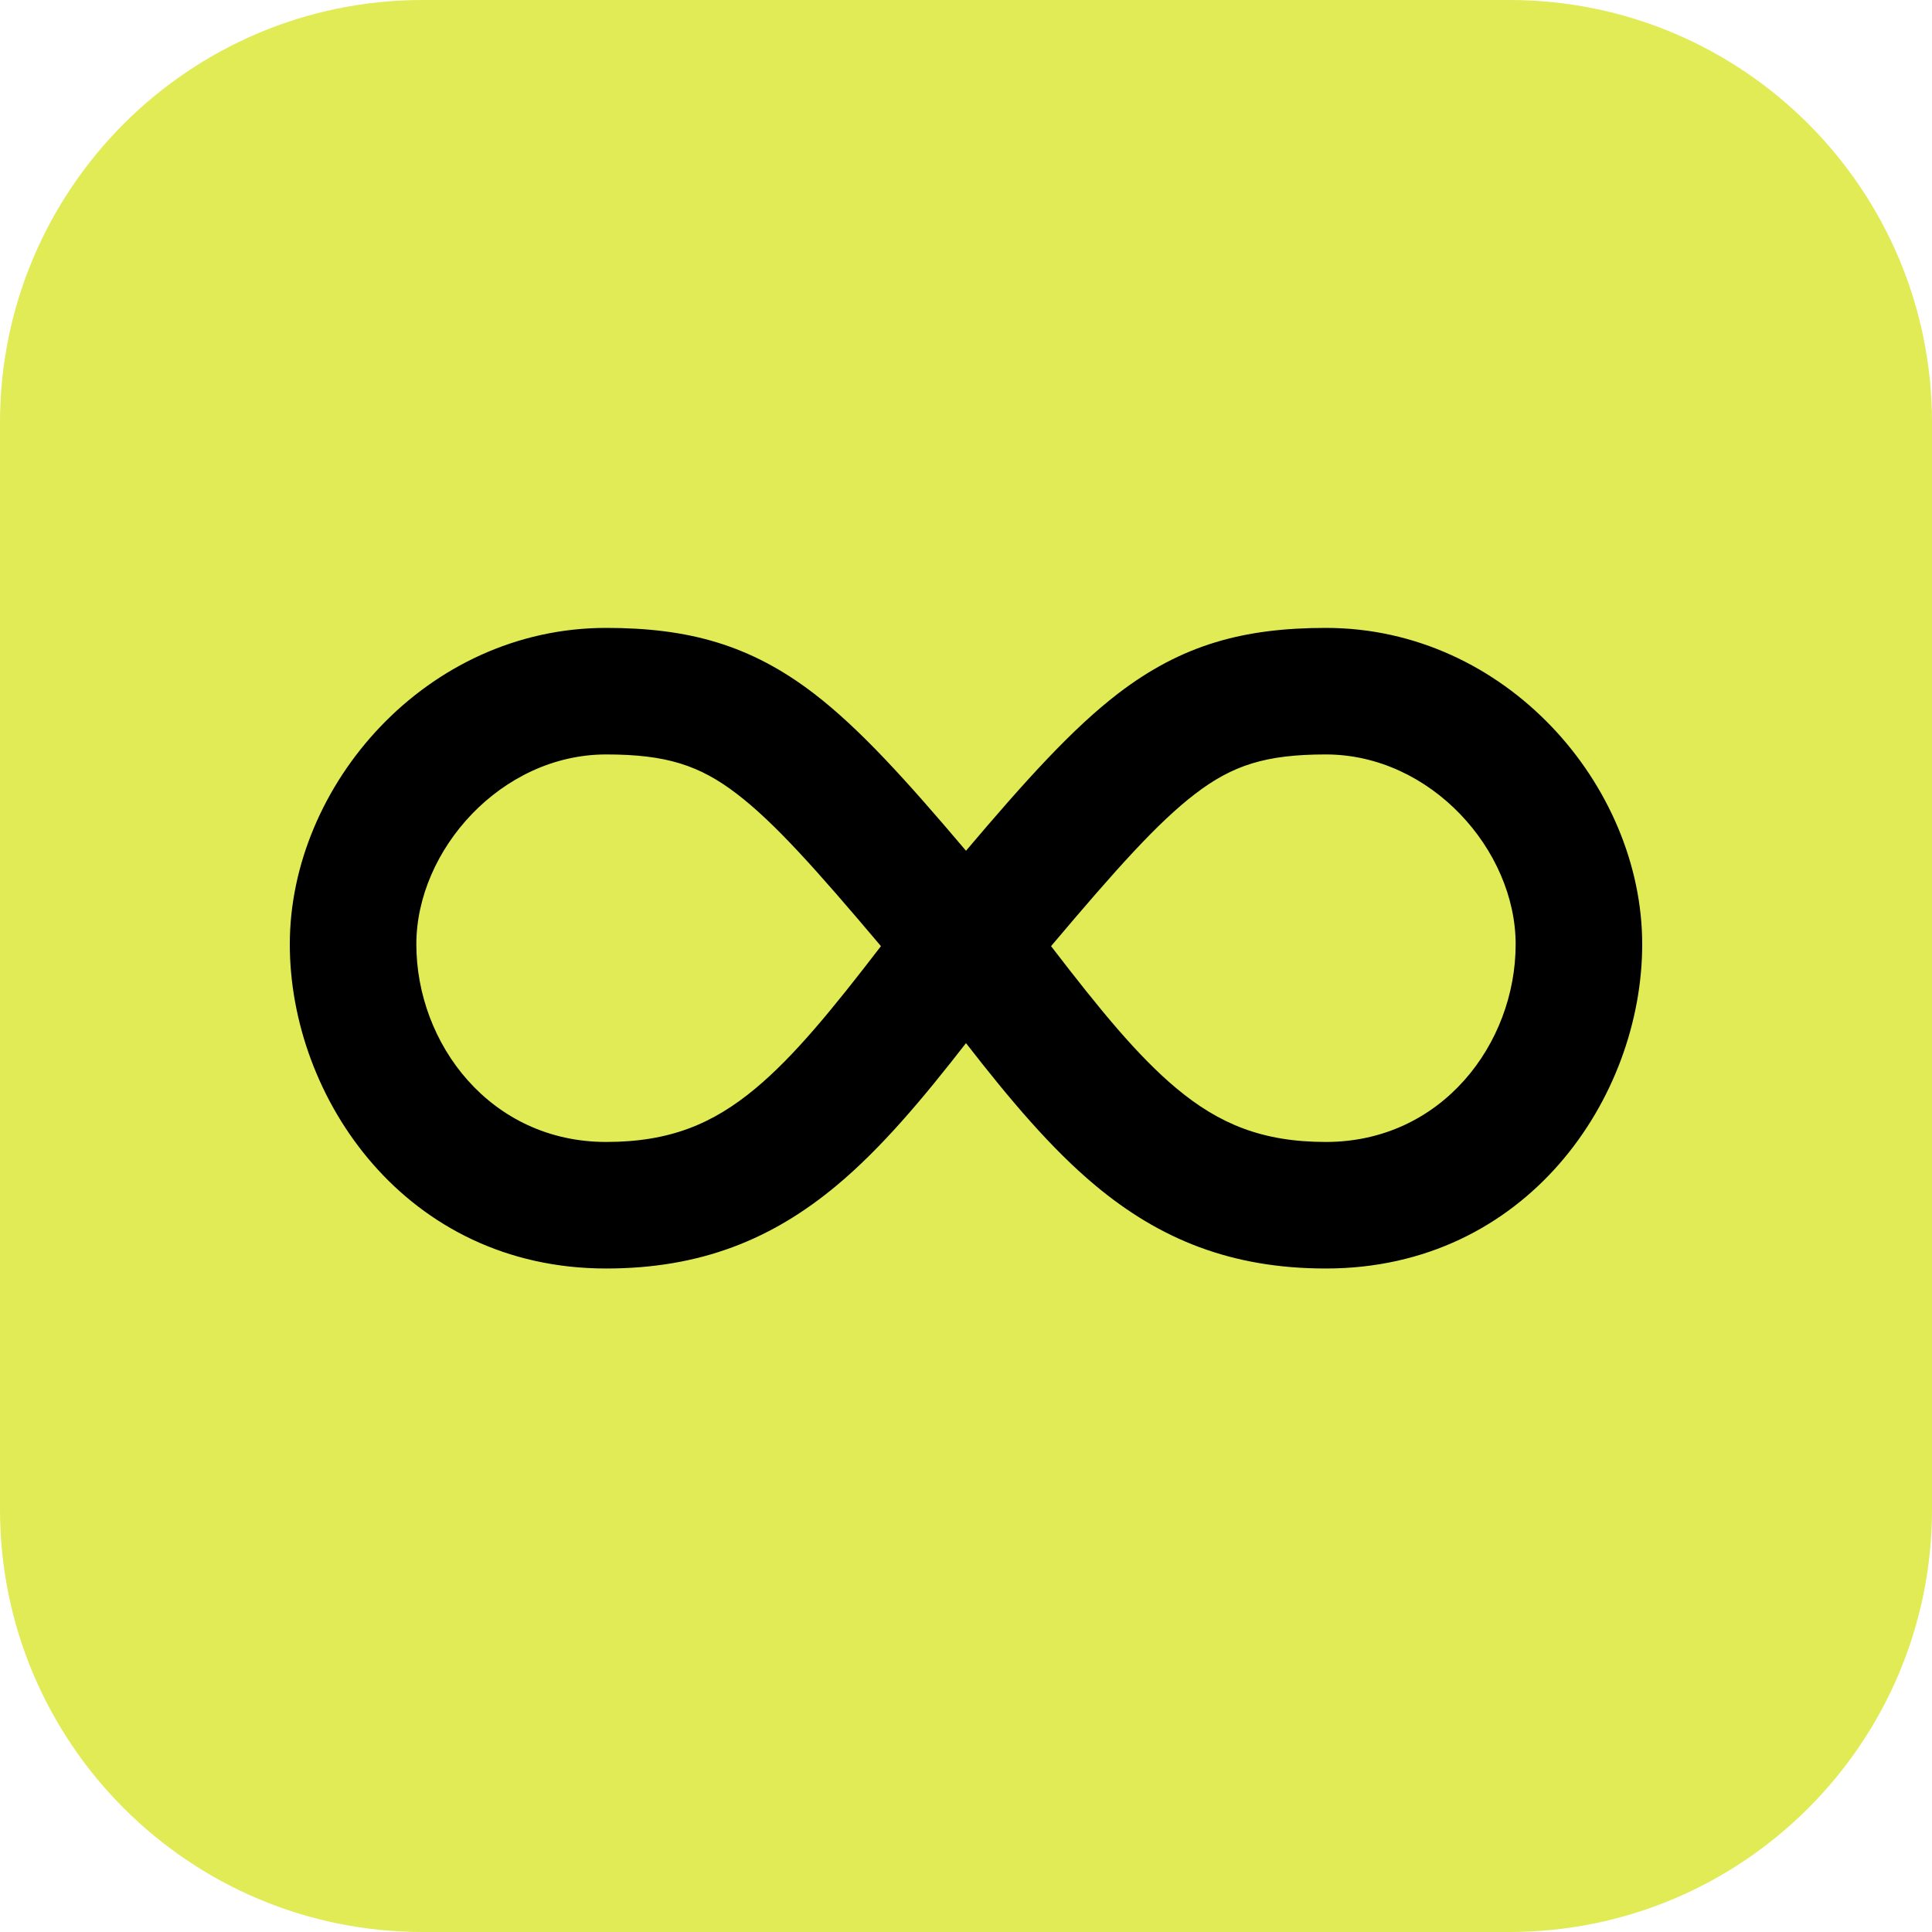 <svg width="40" height="40" viewBox="0 0 40 40" fill="none" xmlns="http://www.w3.org/2000/svg">
<path d="M0 8.75C0 3.918 3.918 0 8.75 0H31.25C36.083 0 40 3.918 40 8.75V31.25C40 36.083 36.083 40 31.25 40H8.75C3.918 40 0 36.083 0 31.25V8.75Z" fill="#E1EB55"/>
<path fill-rule="evenodd" clip-rule="evenodd" d="M12.55 13C14.254 13 15.532 13.35 16.845 14.354C17.803 15.087 18.778 16.172 20 17.614C21.222 16.172 22.197 15.087 23.155 14.354C24.468 13.35 25.746 13 27.45 13C31.173 13 34 16.259 34 19.55C34 22.731 31.601 26.263 27.45 26.263C25.49 26.263 24.01 25.654 22.682 24.547C21.758 23.777 20.902 22.757 20 21.597C19.098 22.757 18.242 23.777 17.318 24.547C15.99 25.654 14.51 26.263 12.55 26.263C8.399 26.263 6 22.731 6 19.55C6 16.259 8.827 13 12.55 13ZM15.641 22.535C16.446 21.863 17.224 20.91 18.239 19.589C16.885 17.986 16.033 17.031 15.254 16.435C14.48 15.843 13.793 15.62 12.55 15.62C10.378 15.62 8.62 17.6 8.62 19.55C8.62 21.608 10.151 23.643 12.55 23.643C13.865 23.643 14.758 23.27 15.641 22.535ZM24.359 22.535C23.554 21.863 22.776 20.91 21.761 19.589C23.115 17.986 23.967 17.031 24.746 16.435C25.52 15.843 26.207 15.62 27.45 15.62C29.622 15.62 31.38 17.6 31.38 19.55C31.38 21.608 29.849 23.643 27.45 23.643C26.135 23.643 25.242 23.27 24.359 22.535Z" fill="black"/>
</svg>
